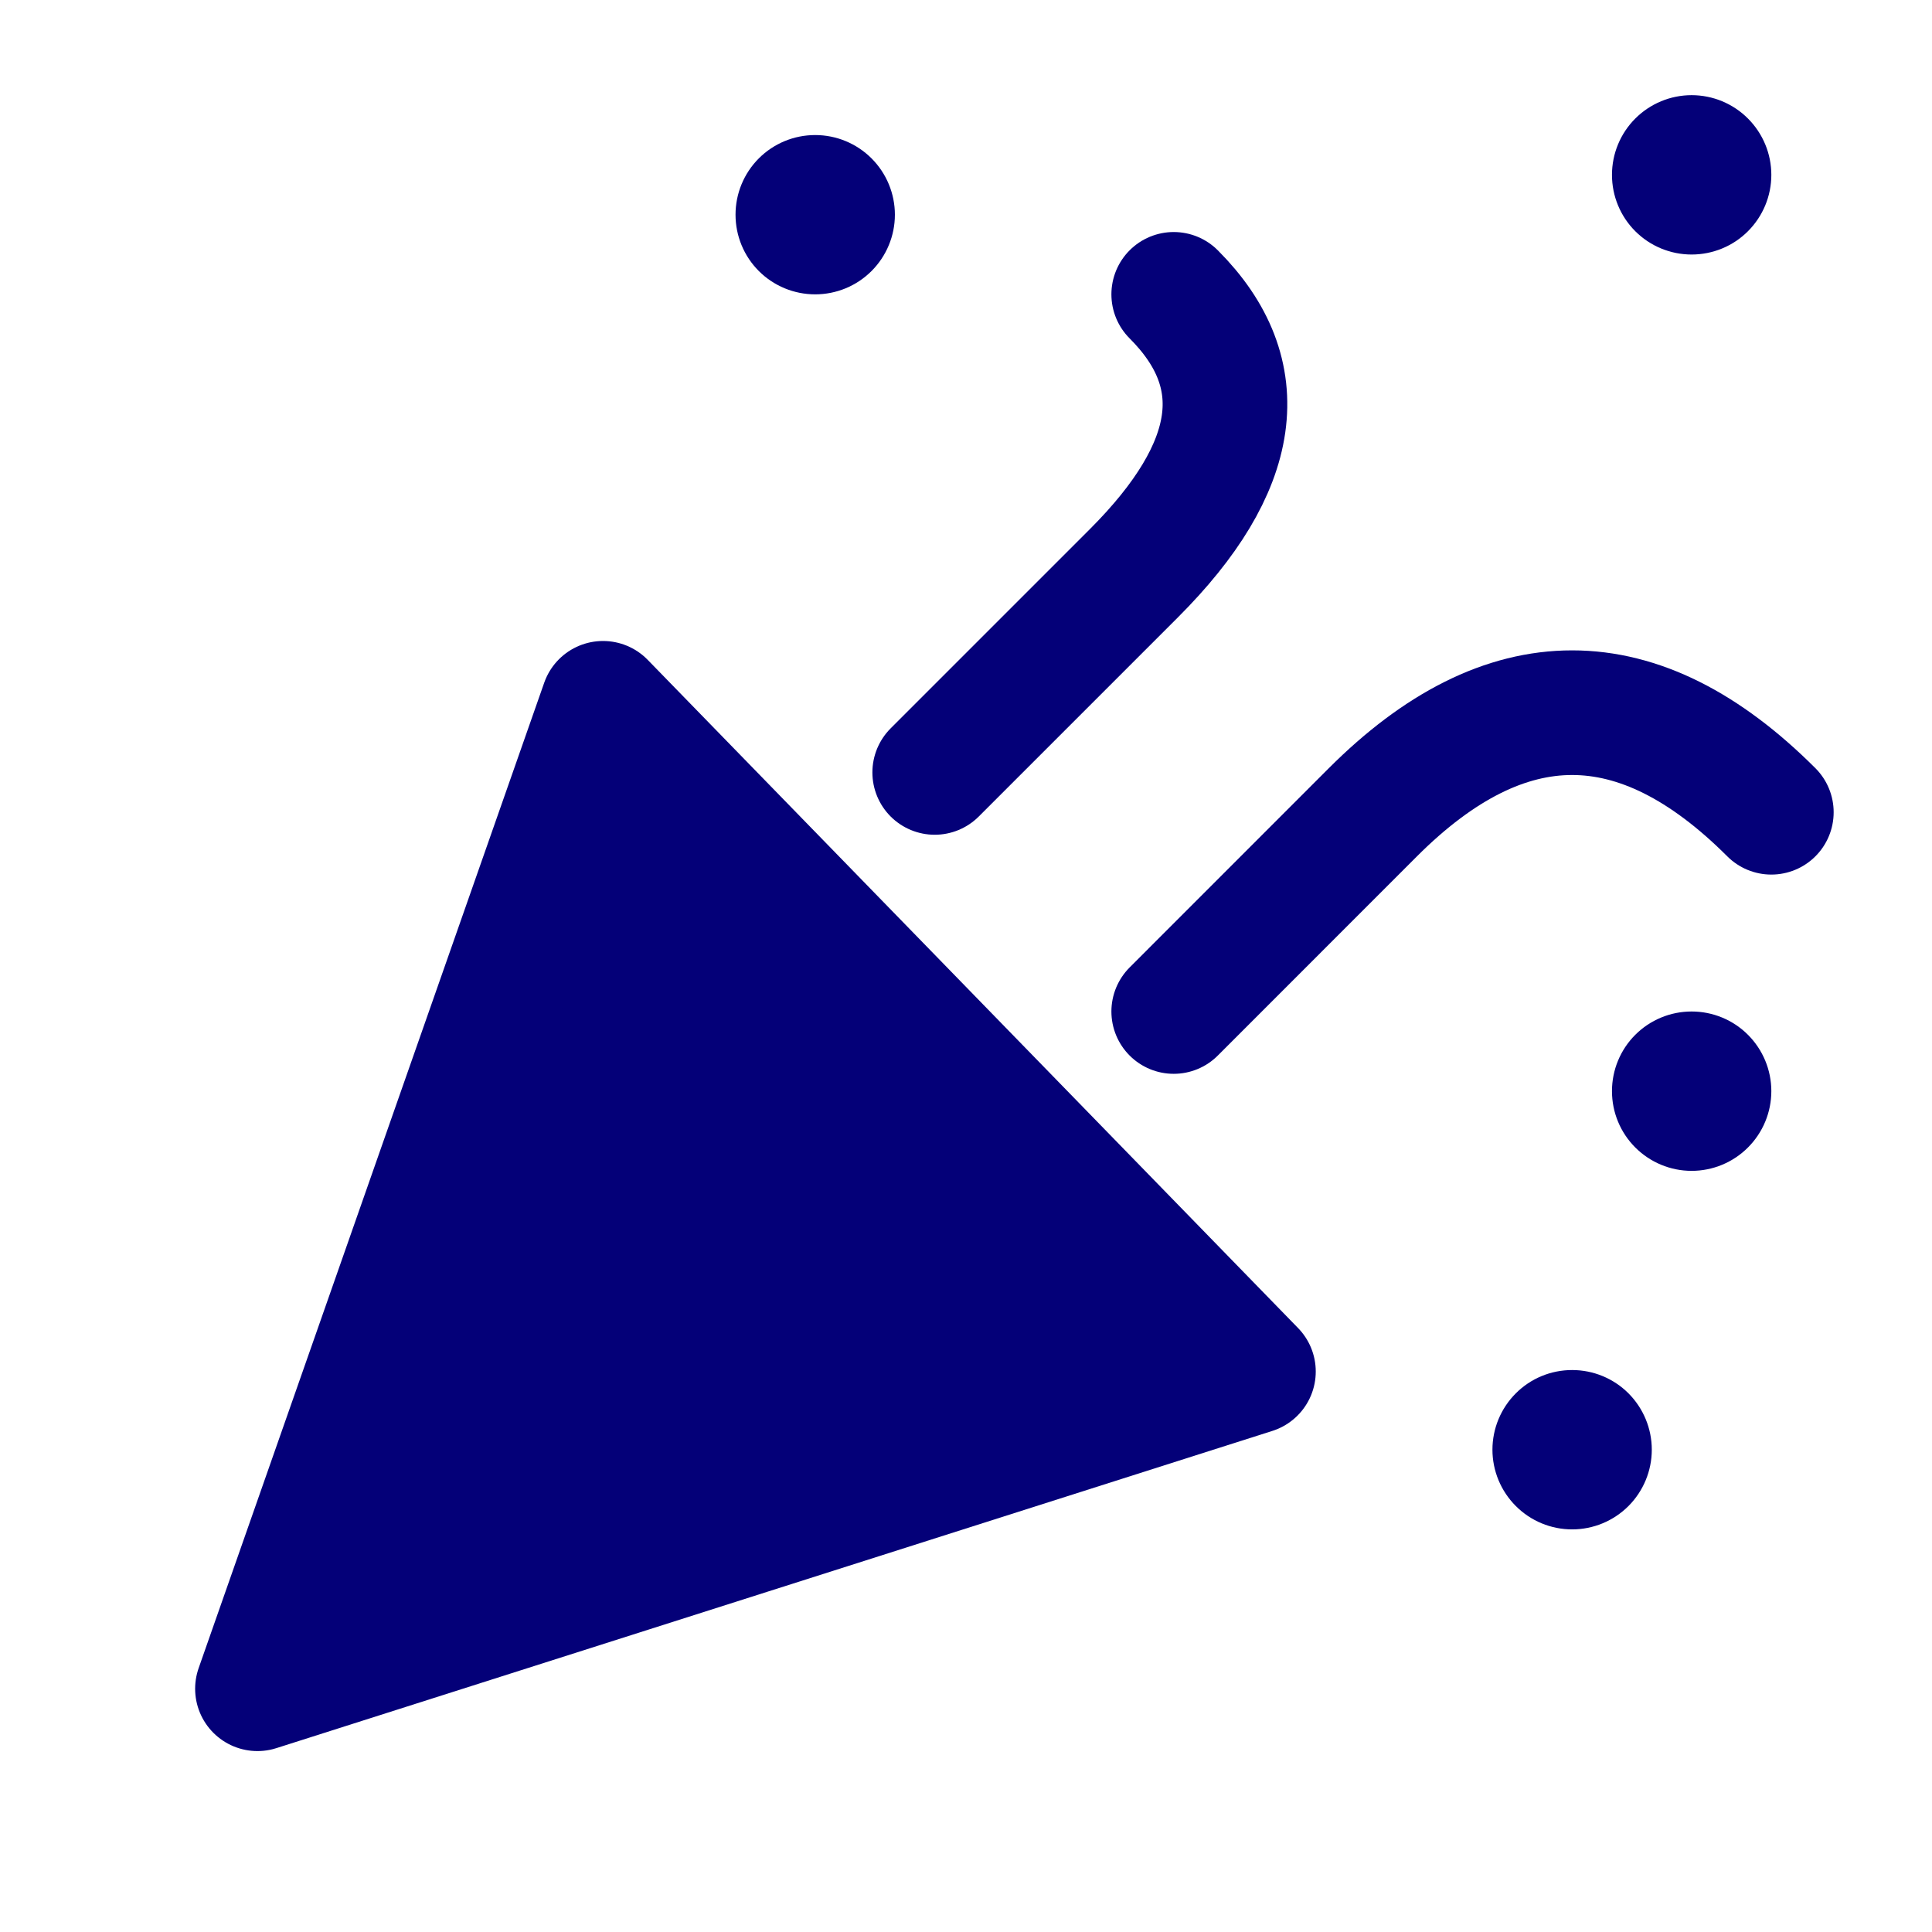<svg width="31" height="31" viewBox="0 0 31 31" fill="none" xmlns="http://www.w3.org/2000/svg">
<path d="M4.131 27.097L9.676 11.285L20.112 22.007L4.131 27.097Z" fill="#040078" stroke="#040078" stroke-width="2" stroke-linejoin="round"/>
<path d="M14.998 12.394L18.194 9.198C19.899 7.493 20.112 6.002 18.833 4.723M18.833 16.23L22.029 13.033C24.16 10.903 26.291 10.903 28.422 13.033" stroke="#040078" stroke-width="2" stroke-linecap="round" stroke-linejoin="round"/>
<path d="M13.08 4.723C13.419 4.723 13.744 4.589 13.984 4.349C14.224 4.109 14.359 3.784 14.359 3.445C14.359 3.106 14.224 2.781 13.984 2.541C13.744 2.301 13.419 2.167 13.08 2.167C12.741 2.167 12.416 2.301 12.176 2.541C11.936 2.781 11.802 3.106 11.802 3.445C11.802 3.784 11.936 4.109 12.176 4.349C12.416 4.589 12.741 4.723 13.08 4.723ZM27.143 4.084C27.482 4.084 27.808 3.95 28.047 3.71C28.287 3.47 28.422 3.145 28.422 2.806C28.422 2.467 28.287 2.142 28.047 1.902C27.808 1.662 27.482 1.527 27.143 1.527C26.804 1.527 26.479 1.662 26.239 1.902C25.999 2.142 25.865 2.467 25.865 2.806C25.865 3.145 25.999 3.47 26.239 3.71C26.479 3.95 26.804 4.084 27.143 4.084ZM27.143 18.787C27.482 18.787 27.808 18.652 28.047 18.412C28.287 18.172 28.422 17.847 28.422 17.508C28.422 17.169 28.287 16.844 28.047 16.604C27.808 16.364 27.482 16.23 27.143 16.23C26.804 16.23 26.479 16.364 26.239 16.604C25.999 16.844 25.865 17.169 25.865 17.508C25.865 17.847 25.999 18.172 26.239 18.412C26.479 18.652 26.804 18.787 27.143 18.787ZM25.226 24.54C25.565 24.54 25.89 24.405 26.13 24.165C26.369 23.925 26.504 23.6 26.504 23.261C26.504 22.922 26.369 22.597 26.13 22.357C25.89 22.117 25.565 21.983 25.226 21.983C24.886 21.983 24.561 22.117 24.322 22.357C24.082 22.597 23.947 22.922 23.947 23.261C23.947 23.6 24.082 23.925 24.322 24.165C24.561 24.405 24.886 24.54 25.226 24.54Z" fill="#040078"/>
</svg>
